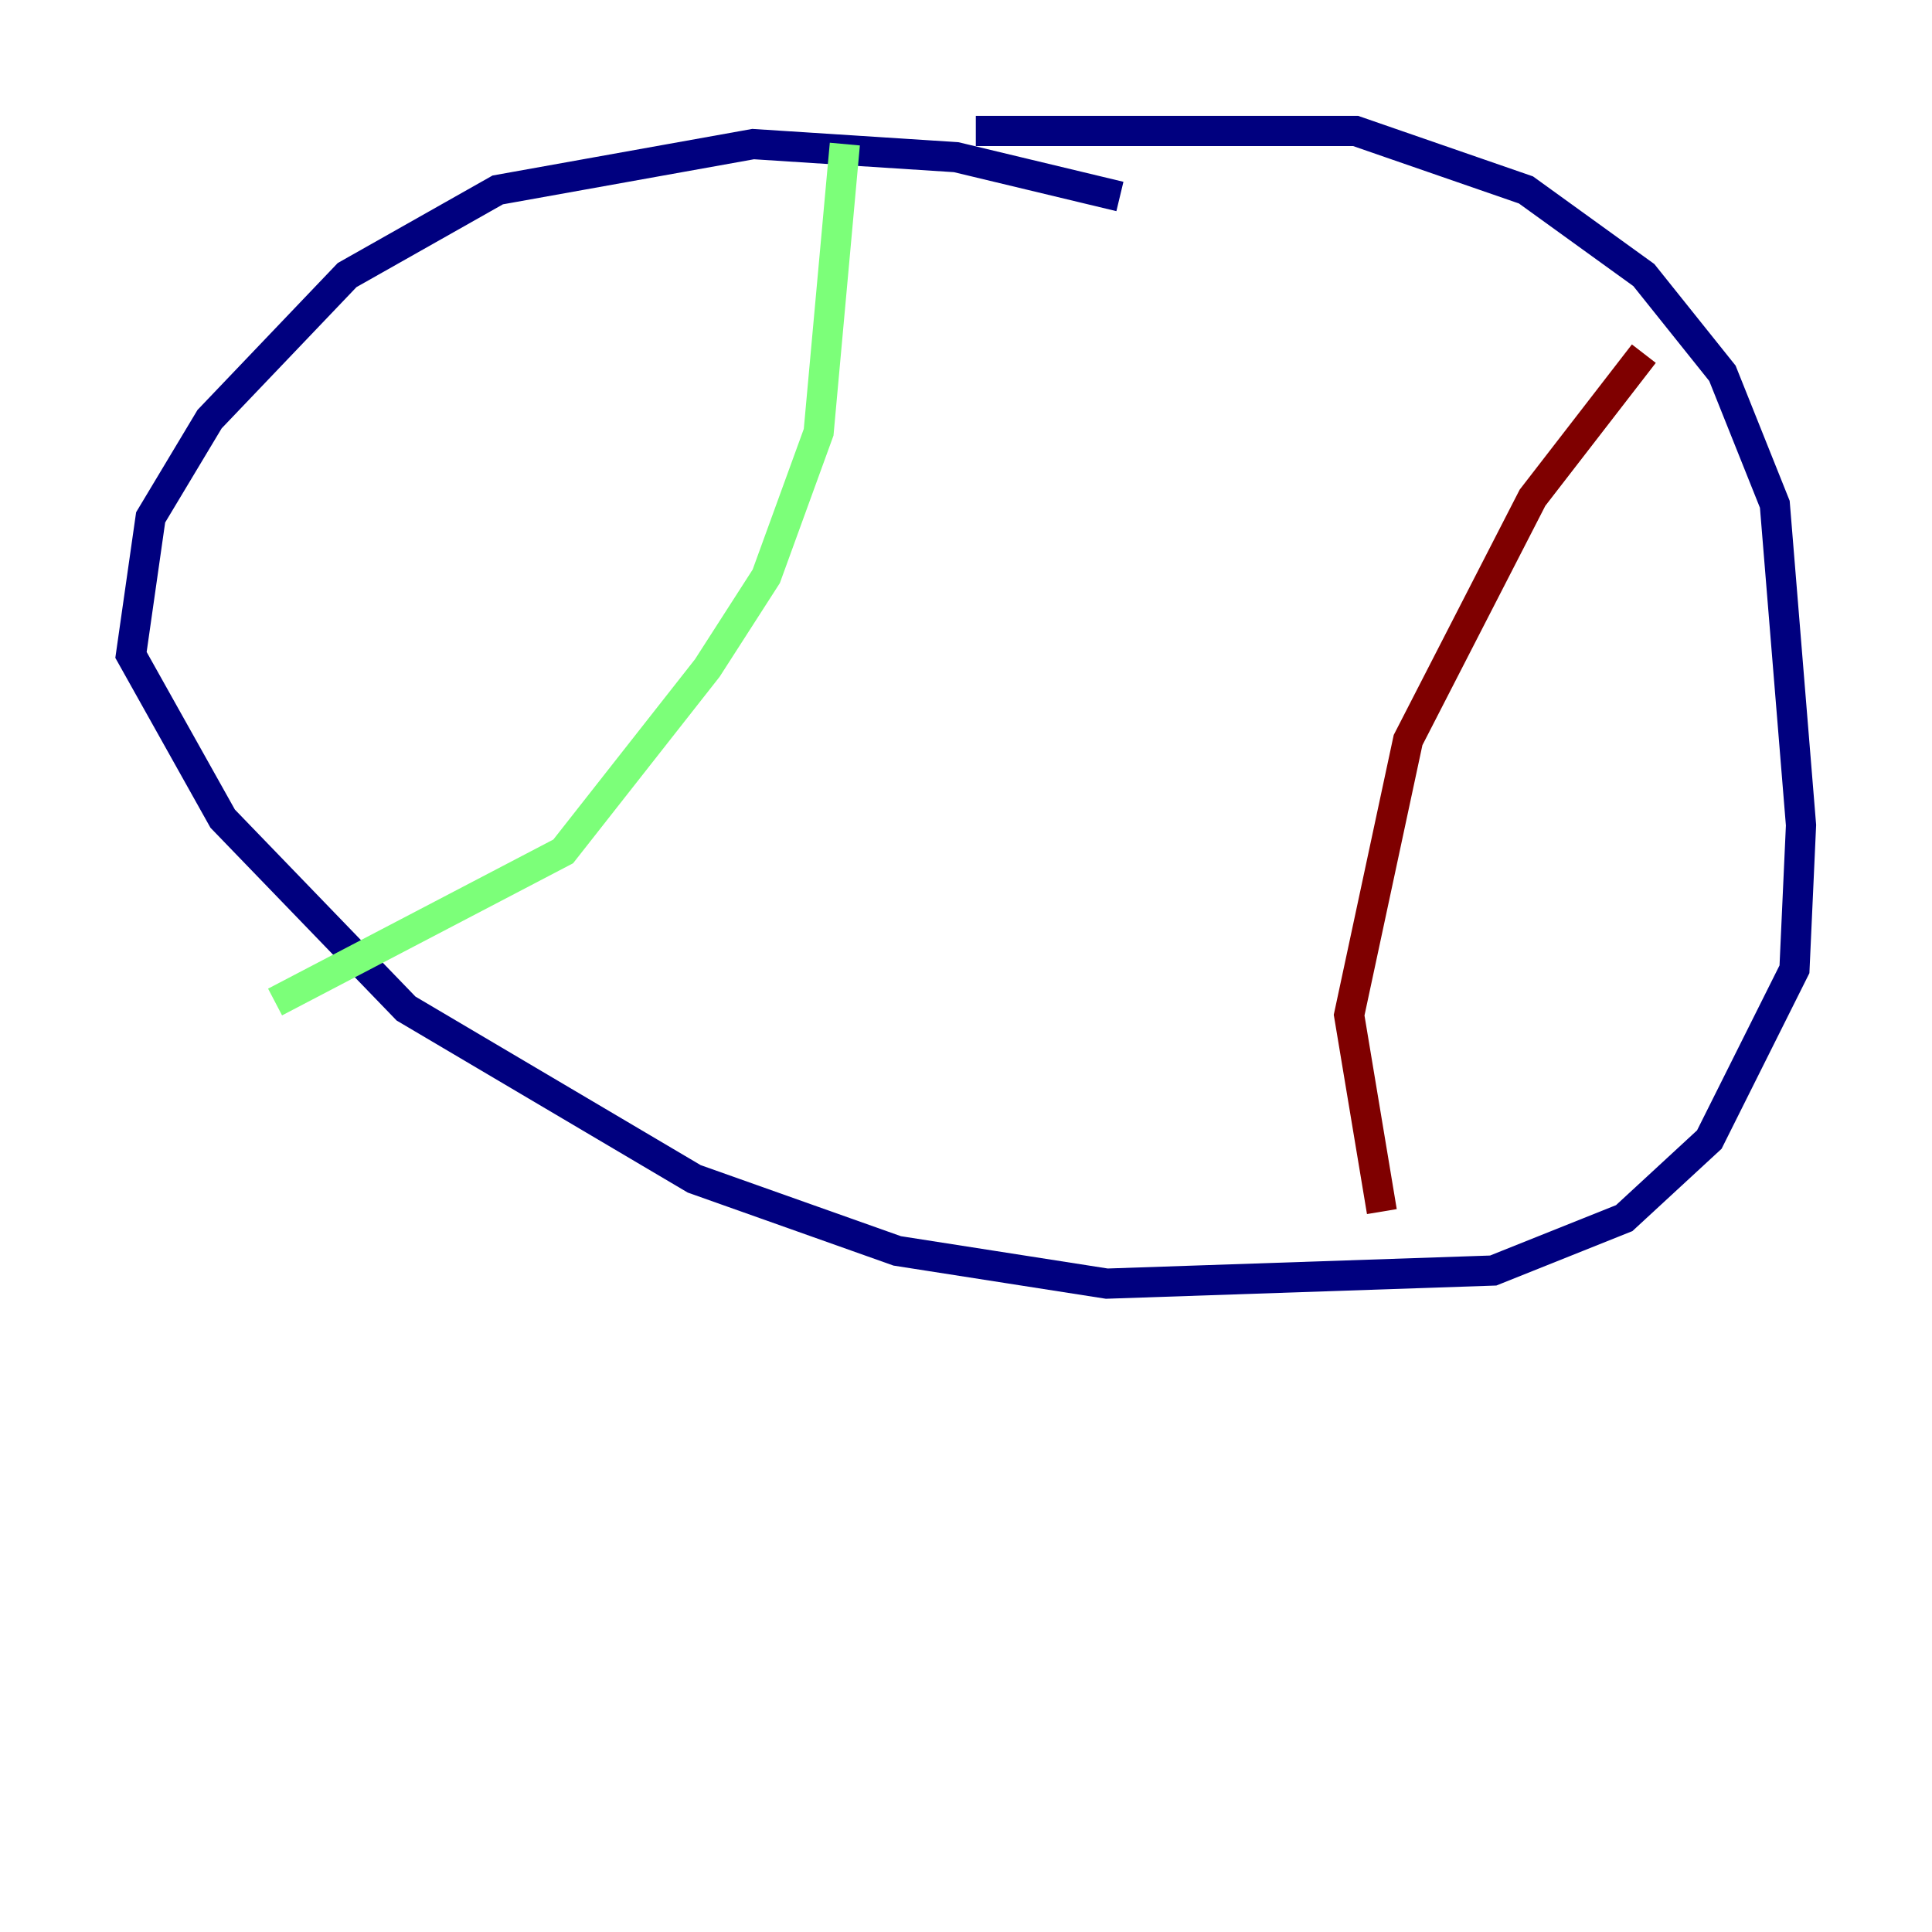 <?xml version="1.0" encoding="utf-8" ?>
<svg baseProfile="tiny" height="128" version="1.2" viewBox="0,0,128,128" width="128" xmlns="http://www.w3.org/2000/svg" xmlns:ev="http://www.w3.org/2001/xml-events" xmlns:xlink="http://www.w3.org/1999/xlink"><defs /><polyline fill="none" points="74.197,13.017 63.349,10.414 49.898,9.546 32.976,12.583 22.997,18.224 13.885,27.77 9.98,34.278 8.678,43.39 14.752,54.237 26.902,66.82 45.993,78.102 59.444,82.875 73.329,85.044 98.929,84.176 107.607,80.705 113.248,75.498 118.888,64.217 119.322,54.671 117.586,33.41 114.115,24.732 108.909,18.224 101.098,12.583 89.817,8.678 64.651,8.678" stroke="#00007f" stroke-width="2" /><polyline fill="none" points="55.973,9.546 54.237,28.637 50.766,38.183 46.861,44.258 37.315,56.407 18.224,66.386" stroke="#7cff79" stroke-width="2" /><polyline fill="none" points="108.909,23.43 101.532,32.976 93.288,49.031 89.383,67.254 91.552,80.271" stroke="#7f0000" stroke-width="2" /></svg>